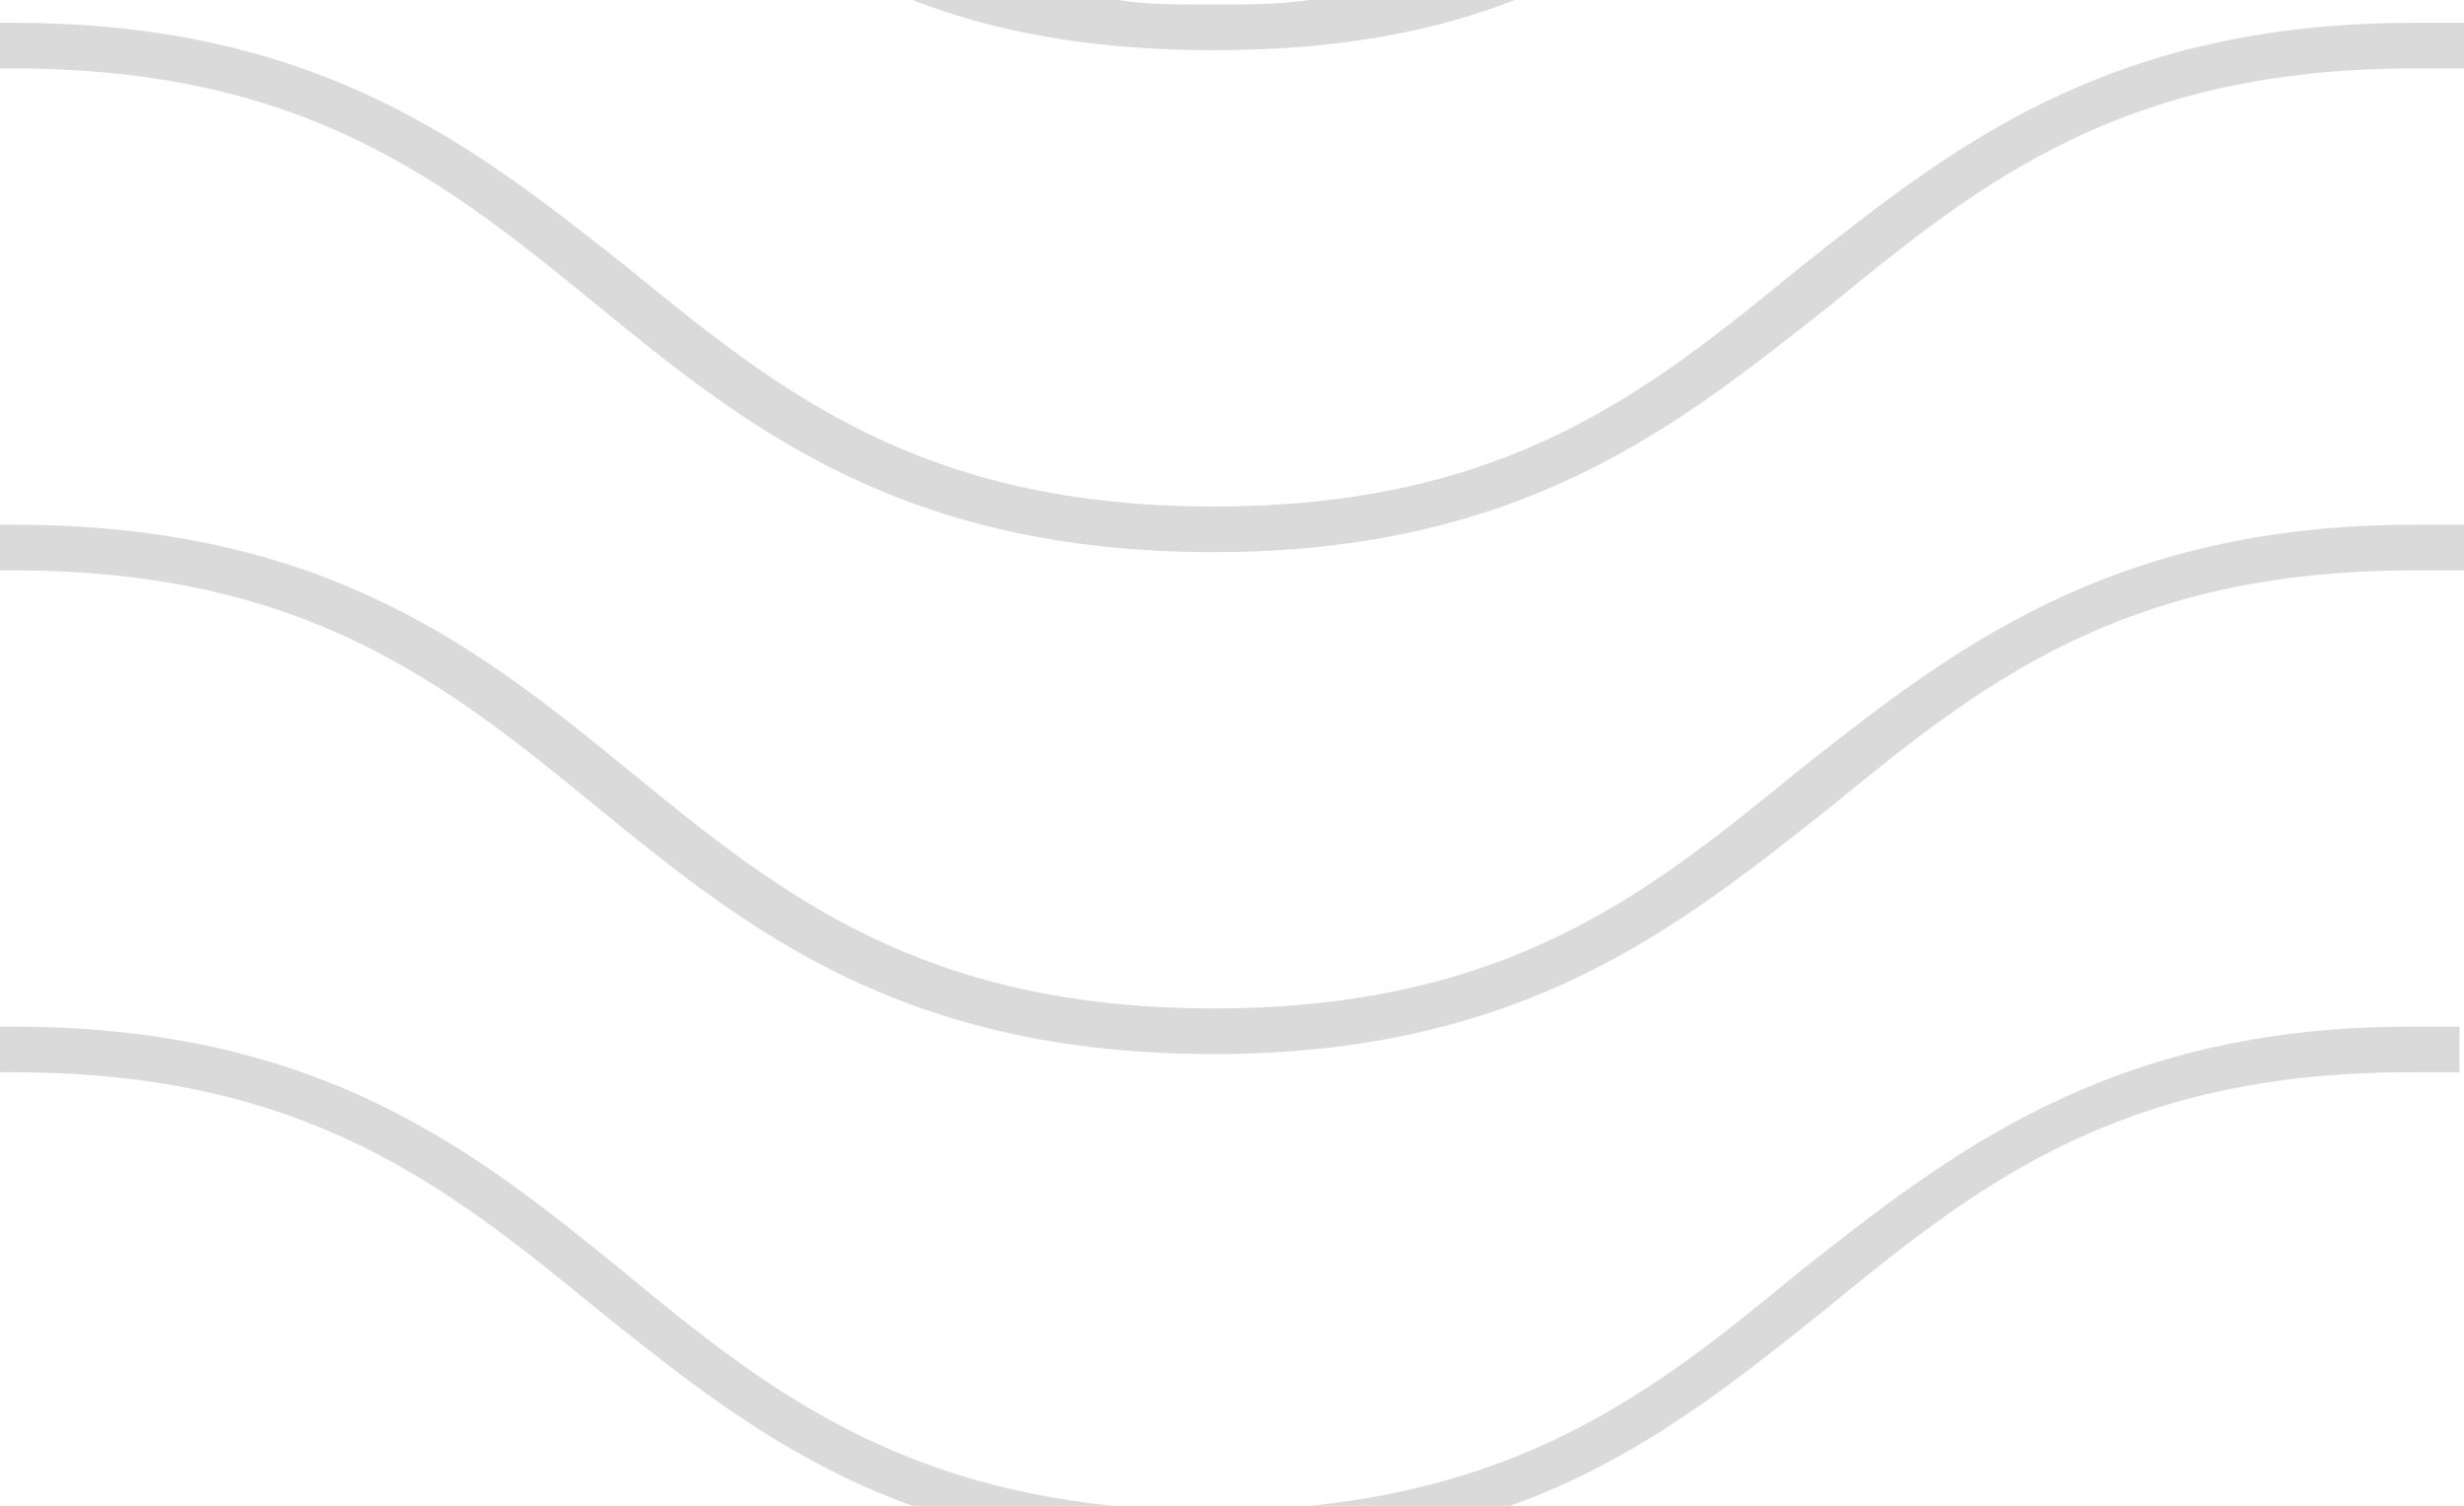 <?xml version="1.0" encoding="utf-8"?>
<!-- Generator: Adobe Illustrator 21.0.0, SVG Export Plug-In . SVG Version: 6.00 Build 0)  -->
<svg version="1.1" id="Layer_1" xmlns="http://www.w3.org/2000/svg" xmlns:xlink="http://www.w3.org/1999/xlink" x="0px" y="0px"
	 viewBox="0 0 54 33" style="enable-background:new 0 0 54 33;" xml:space="preserve">
<style type="text/css">
	.st0{fill:#DADADA;}
</style>
<g>
	<path class="st0" d="M26.6,33.1c0.8,0,1.5,0,2.2-0.1h-4.3C25.1,33.1,25.8,33.1,26.6,33.1z"/>
	<path class="st0" d="M33.2,0h-4.5c-0.7,0.1-1.4,0.1-2.1,0.1c-0.8,0-1.5,0-2.1-0.1H20c1.8,0.7,3.9,1.1,6.6,1.1
		C29.3,1.1,31.4,0.7,33.2,0z"/>
	<path class="st0" d="M52.9,0.5c-6.8,0-10.2,2.8-13.5,5.4c-3.3,2.7-6.4,5.2-12.8,5.2c-6.4,0-9.5-2.5-12.8-5.2
		C10.5,3.3,7.1,0.5,0.3,0.5c-0.1,0-0.2,0-0.3,0v1c0.1,0,0.2,0,0.3,0c6.4,0,9.5,2.5,12.8,5.2c3.3,2.7,6.7,5.4,13.5,5.4
		c6.8,0,10.2-2.8,13.5-5.4c3.3-2.7,6.4-5.2,12.8-5.2c0.4,0,0.7,0,1.1,0v-1C53.6,0.5,53.3,0.5,52.9,0.5z"/>
	<path class="st0" d="M39.4,16.9c-3.3,2.7-6.4,5.2-12.8,5.2c-6.4,0-9.5-2.5-12.8-5.2c-3.3-2.7-6.7-5.4-13.5-5.4c-0.1,0-0.2,0-0.3,0
		v1c0.1,0,0.2,0,0.3,0c6.4,0,9.5,2.5,12.8,5.2c3.3,2.7,6.7,5.4,13.5,5.4c6.8,0,10.2-2.8,13.5-5.4c3.3-2.7,6.4-5.2,12.8-5.2
		c0.4,0,0.7,0,1.1,0v-1c-0.4,0-0.7,0-1.1,0C46.2,11.5,42.7,14.3,39.4,16.9z"/>
	<path class="st0" d="M0.3,22.5c-0.1,0-0.2,0-0.3,0v1c0.1,0,0.2,0,0.3,0c6.4,0,9.5,2.5,12.8,5.2c2,1.6,4.1,3.3,6.9,4.3h4.4
		c-5-0.5-7.8-2.7-10.7-5.1C10.5,25.3,7.1,22.5,0.3,22.5z"/>
	<path class="st0" d="M39.4,27.9c-2.9,2.4-5.7,4.6-10.7,5.1h4.4c2.8-1,4.9-2.7,6.9-4.3c3.3-2.7,6.4-5.2,12.8-5.2c0.4,0,0.7,0,1.1,0
		v-1c-0.4,0-0.7,0-1.1,0C46.2,22.5,42.7,25.3,39.4,27.9z"/>
</g>
</svg>

